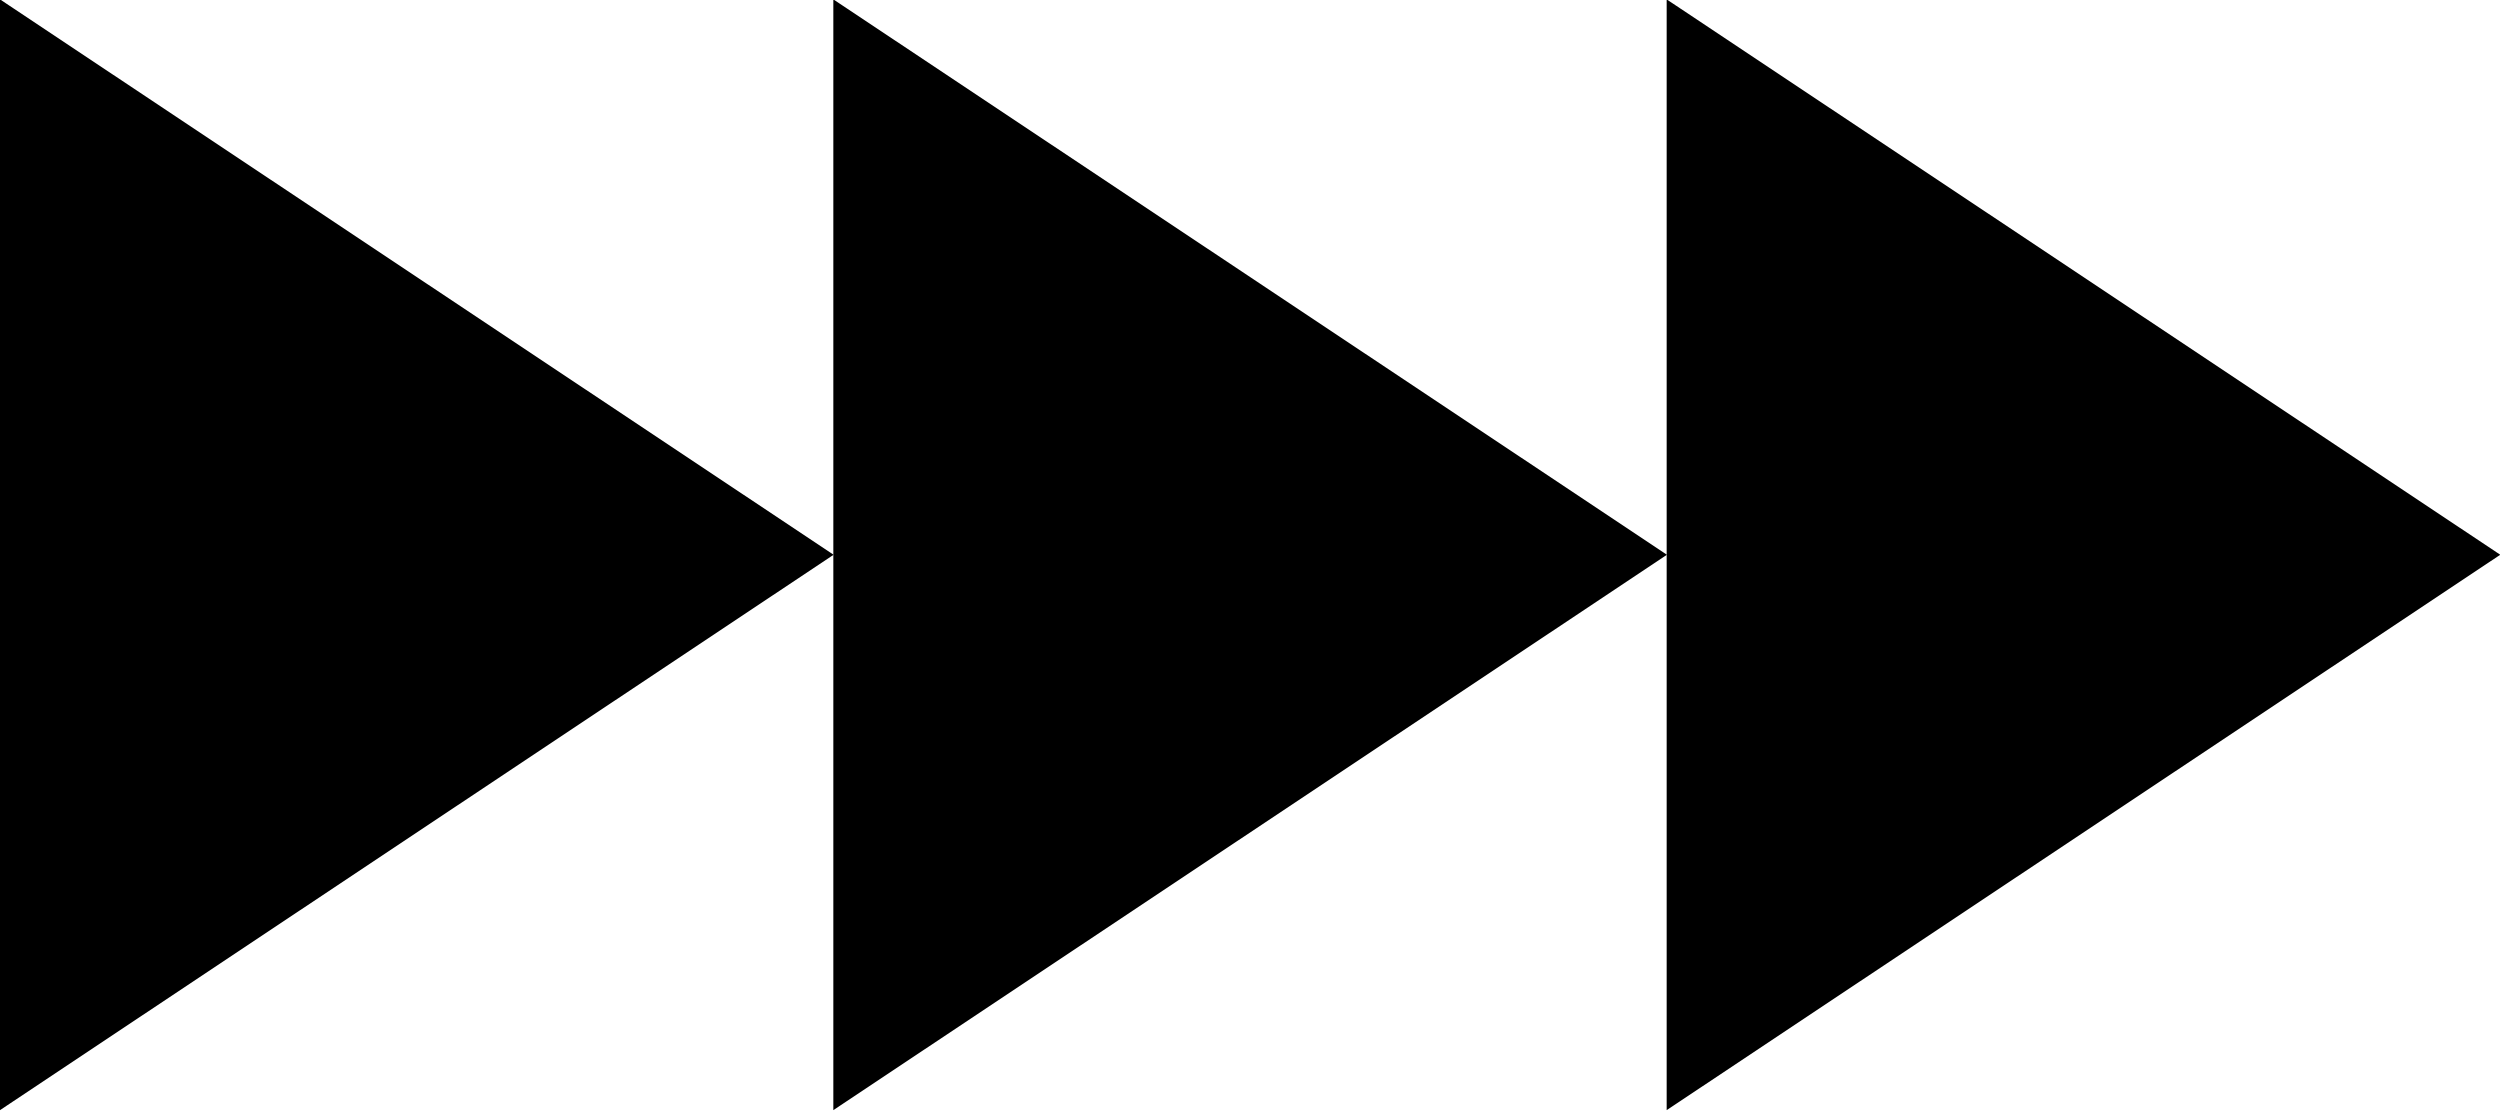 <?xml version="1.0" encoding="UTF-8" standalone="no"?>
<!-- Created with Inkscape (http://www.inkscape.org/) -->

<svg
   xmlns:dc="http://purl.org/dc/elements/1.1/"
   xmlns:cc="http://creativecommons.org/ns#"
   xmlns:rdf="http://www.w3.org/1999/02/22-rdf-syntax-ns#"
   xmlns:svg="http://www.w3.org/2000/svg"
   xmlns="http://www.w3.org/2000/svg"
   xmlns:sodipodi="http://sodipodi.sourceforge.net/DTD/sodipodi-0.dtd"
   xmlns:inkscape="http://www.inkscape.org/namespaces/inkscape"
   width="180mm"
   height="80mm"
   viewBox="0 0 180 80"
   version="1.1"
   id="svg8"
   inkscape:version="0.92.2 2405546, 2018-03-11"
   sodipodi:docname="highest.svg">
  <defs
     id="defs2" />
  <sodipodi:namedview
     id="base"
     pagecolor="#ffffff"
     bordercolor="#666666"
     borderopacity="1.0"
     inkscape:pageopacity="0.0"
     inkscape:pageshadow="2"
     inkscape:zoom="0.35"
     inkscape:cx="411.42857"
     inkscape:cy="548.57143"
     inkscape:document-units="mm"
     inkscape:current-layer="layer1"
     showgrid="false"
     fit-margin-top="0"
     fit-margin-left="0"
     fit-margin-right="0"
     fit-margin-bottom="0"
     inkscape:window-width="1920"
     inkscape:window-height="1019"
     inkscape:window-x="0"
     inkscape:window-y="0"
     inkscape:window-maximized="1" />
  <g
     inkscape:label="Layer 1"
     inkscape:groupmode="layer"
     id="layer1"
     transform="translate(0,-217)">
    <g
       id="g45">
      <path
         transform="matrix(0.63,0,0,0.727,8.290259e-8,81.011)"
         inkscape:transform-center-y="-3.6230024e-06"
         inkscape:transform-center-x="-9.9212561"
         d="M 0.25,296.567 0.25,187.427 94.768,241.997 Z"
         inkscape:randomized="0"
         inkscape:rounded="-3.46945e-18"
         inkscape:flatsided="true"
         sodipodi:arg2="3.1415927"
         sodipodi:arg1="2.0943951"
         sodipodi:r2="31.506077"
         sodipodi:r1="63.012154"
         sodipodi:cy="241.99686"
         sodipodi:cx="31.756077"
         sodipodi:sides="3"
         id="path10"
         style="opacity:1;fill:#000000;fill-rule:evenodd;stroke:#000000;stroke-width:0.5;stroke-miterlimit:4;stroke-dasharray:none;stroke-opacity:1"
         sodipodi:type="star" />
      <path
         transform="matrix(0.63,0,0,0.727,60,81.011)"
         inkscape:transform-center-y="-3.6230024e-06"
         inkscape:transform-center-x="-9.9212561"
         d="M 0.25,296.567 0.25,187.427 94.768,241.997 Z"
         inkscape:randomized="0"
         inkscape:rounded="-3.46945e-18"
         inkscape:flatsided="true"
         sodipodi:arg2="3.1415927"
         sodipodi:arg1="2.0943951"
         sodipodi:r2="31.506077"
         sodipodi:r1="63.012154"
         sodipodi:cy="241.99686"
         sodipodi:cx="31.756077"
         sodipodi:sides="3"
         id="path10-3"
         style="opacity:1;fill:#000000;fill-rule:evenodd;stroke:#000000;stroke-width:0.5;stroke-miterlimit:4;stroke-dasharray:none;stroke-opacity:1"
         sodipodi:type="star" />
      <path
         transform="matrix(0.63,0,0,0.727,120,81.011)"
         inkscape:transform-center-y="-3.6230024e-06"
         inkscape:transform-center-x="-9.9212561"
         d="M 0.25,296.567 0.25,187.427 94.768,241.997 Z"
         inkscape:randomized="0"
         inkscape:rounded="-3.46945e-18"
         inkscape:flatsided="true"
         sodipodi:arg2="3.1415927"
         sodipodi:arg1="2.0943951"
         sodipodi:r2="31.506077"
         sodipodi:r1="63.012154"
         sodipodi:cy="241.99686"
         sodipodi:cx="31.756077"
         sodipodi:sides="3"
         id="path10-3-6"
         style="opacity:1;fill:#000000;fill-rule:evenodd;stroke:#000000;stroke-width:0.5;stroke-miterlimit:4;stroke-dasharray:none;stroke-opacity:1"
         sodipodi:type="star" />
    </g>
  </g>
</svg>
